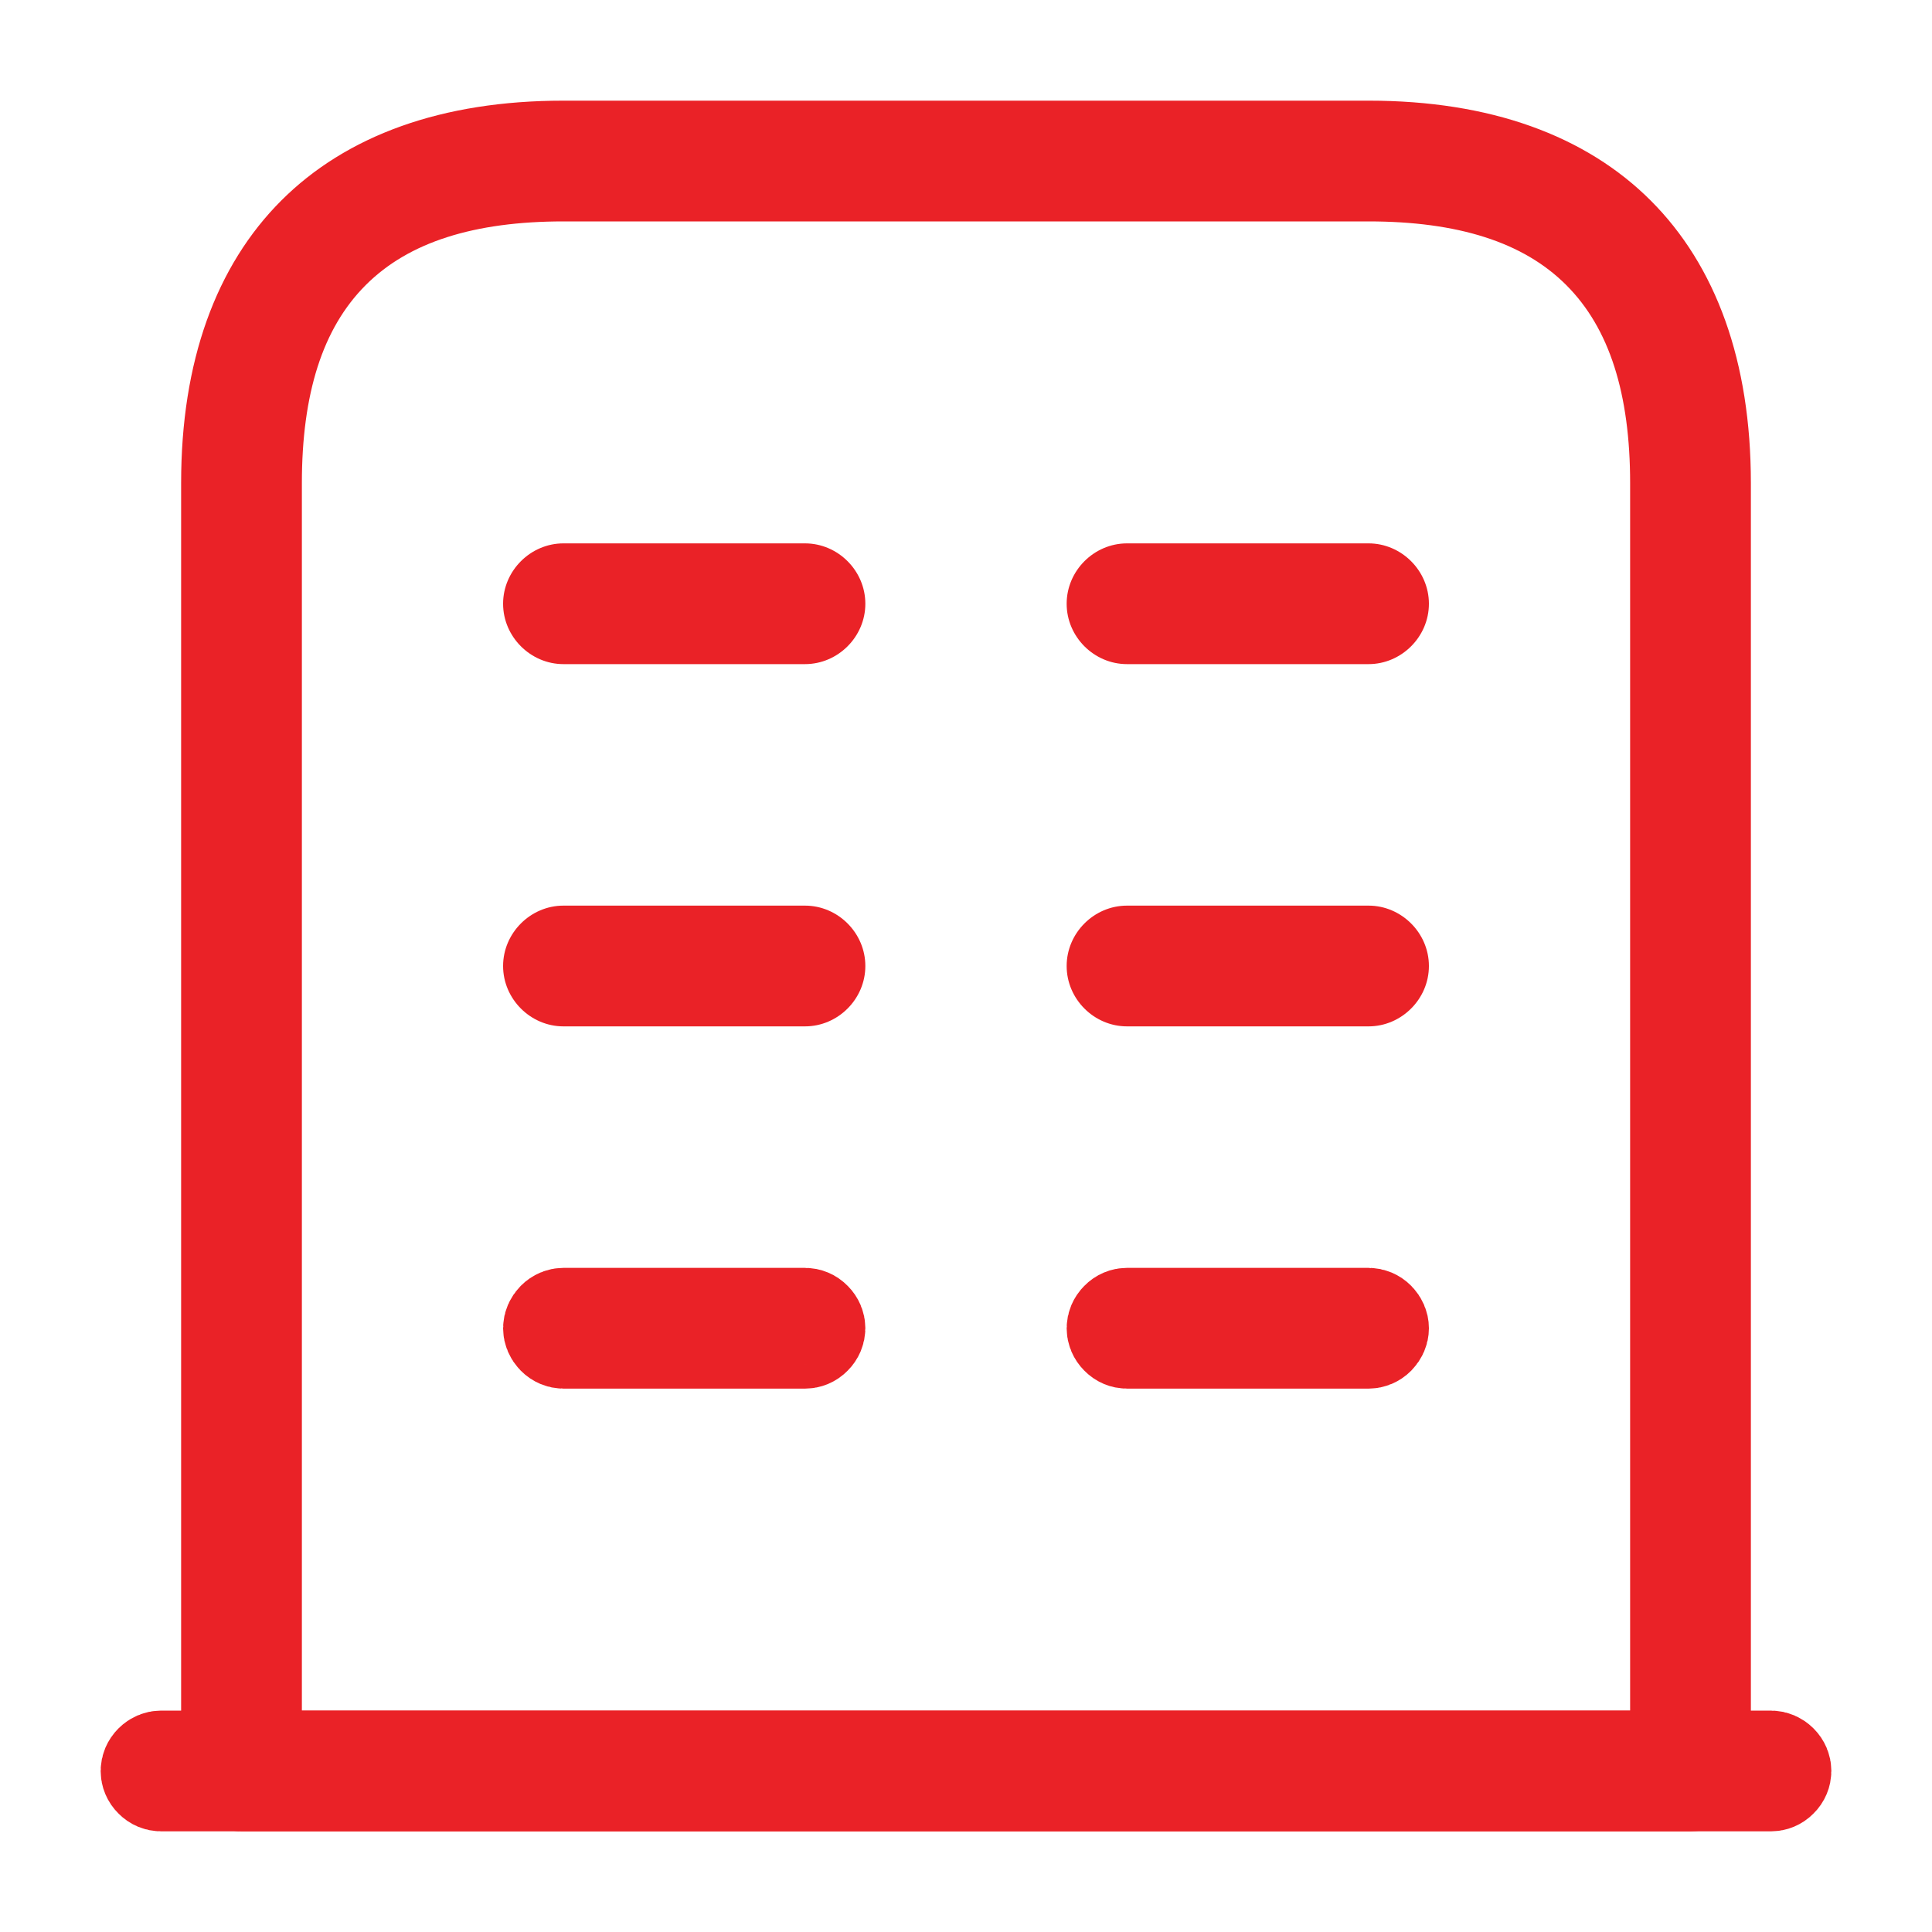 <svg width="20" height="20" viewBox="0 0 20 20" fill="none" xmlns="http://www.w3.org/2000/svg">
<path d="M1.667 18.333H18.333" stroke="#EA2227"/>
<path d="M18.333 18.458H1.667C1.637 18.458 1.605 18.446 1.58 18.42C1.554 18.395 1.542 18.363 1.542 18.333C1.542 18.303 1.554 18.272 1.58 18.246C1.605 18.221 1.637 18.208 1.667 18.208H18.333C18.363 18.208 18.395 18.221 18.42 18.246C18.446 18.272 18.458 18.303 18.458 18.333C18.458 18.363 18.446 18.395 18.42 18.42C18.395 18.446 18.363 18.458 18.333 18.458Z" stroke="#EA2227"/>
<path d="M2.625 17.708V18.208H3.125H16.875H17.375V17.708V5C17.375 4.007 17.145 3.176 16.568 2.598C15.991 2.021 15.159 1.792 14.167 1.792H5.833C4.841 1.792 4.009 2.021 3.432 2.598C2.855 3.176 2.625 4.007 2.625 5V17.708ZM17.5 18.458H2.5C2.47 18.458 2.439 18.446 2.413 18.42C2.387 18.395 2.375 18.363 2.375 18.333V5C2.375 3.836 2.707 2.988 3.264 2.431C3.821 1.873 4.669 1.542 5.833 1.542H14.167C15.331 1.542 16.179 1.873 16.736 2.431C17.293 2.988 17.625 3.836 17.625 5V18.333C17.625 18.363 17.613 18.395 17.587 18.42C17.561 18.446 17.53 18.458 17.5 18.458Z" stroke="#EA2227"/>
<path d="M8.333 13.875H5.833C5.803 13.875 5.772 13.863 5.746 13.837C5.721 13.811 5.708 13.78 5.708 13.75C5.708 13.72 5.721 13.689 5.746 13.663C5.772 13.637 5.803 13.625 5.833 13.625H8.333C8.363 13.625 8.395 13.637 8.42 13.663C8.446 13.689 8.458 13.72 8.458 13.75C8.458 13.78 8.446 13.811 8.42 13.837C8.395 13.863 8.363 13.875 8.333 13.875Z" fill="#EA2227" stroke="#EA2227"/>
<path d="M14.167 13.875H11.667C11.636 13.875 11.605 13.863 11.58 13.837C11.554 13.811 11.542 13.78 11.542 13.75C11.542 13.72 11.554 13.689 11.58 13.663C11.605 13.637 11.636 13.625 11.667 13.625H14.167C14.197 13.625 14.228 13.637 14.254 13.663C14.279 13.689 14.292 13.72 14.292 13.75C14.292 13.78 14.279 13.811 14.254 13.837C14.228 13.863 14.197 13.875 14.167 13.875Z" fill="#EA2227" stroke="#EA2227"/>
<path d="M8.333 10.625H5.833C5.492 10.625 5.208 10.342 5.208 10C5.208 9.658 5.492 9.375 5.833 9.375H8.333C8.675 9.375 8.958 9.658 8.958 10C8.958 10.342 8.675 10.625 8.333 10.625Z" fill="#EA2227"/>
<path d="M14.167 10.625H11.667C11.325 10.625 11.042 10.342 11.042 10C11.042 9.658 11.325 9.375 11.667 9.375H14.167C14.508 9.375 14.792 9.658 14.792 10C14.792 10.342 14.508 10.625 14.167 10.625Z" fill="#EA2227"/>
<path d="M8.333 6.875H5.833C5.492 6.875 5.208 6.592 5.208 6.25C5.208 5.908 5.492 5.625 5.833 5.625H8.333C8.675 5.625 8.958 5.908 8.958 6.25C8.958 6.592 8.675 6.875 8.333 6.875Z" fill="#EA2227"/>
<path d="M14.167 6.875H11.667C11.325 6.875 11.042 6.592 11.042 6.25C11.042 5.908 11.325 5.625 11.667 5.625H14.167C14.508 5.625 14.792 5.908 14.792 6.25C14.792 6.592 14.508 6.875 14.167 6.875Z" fill="#EA2227"/>
</svg>
